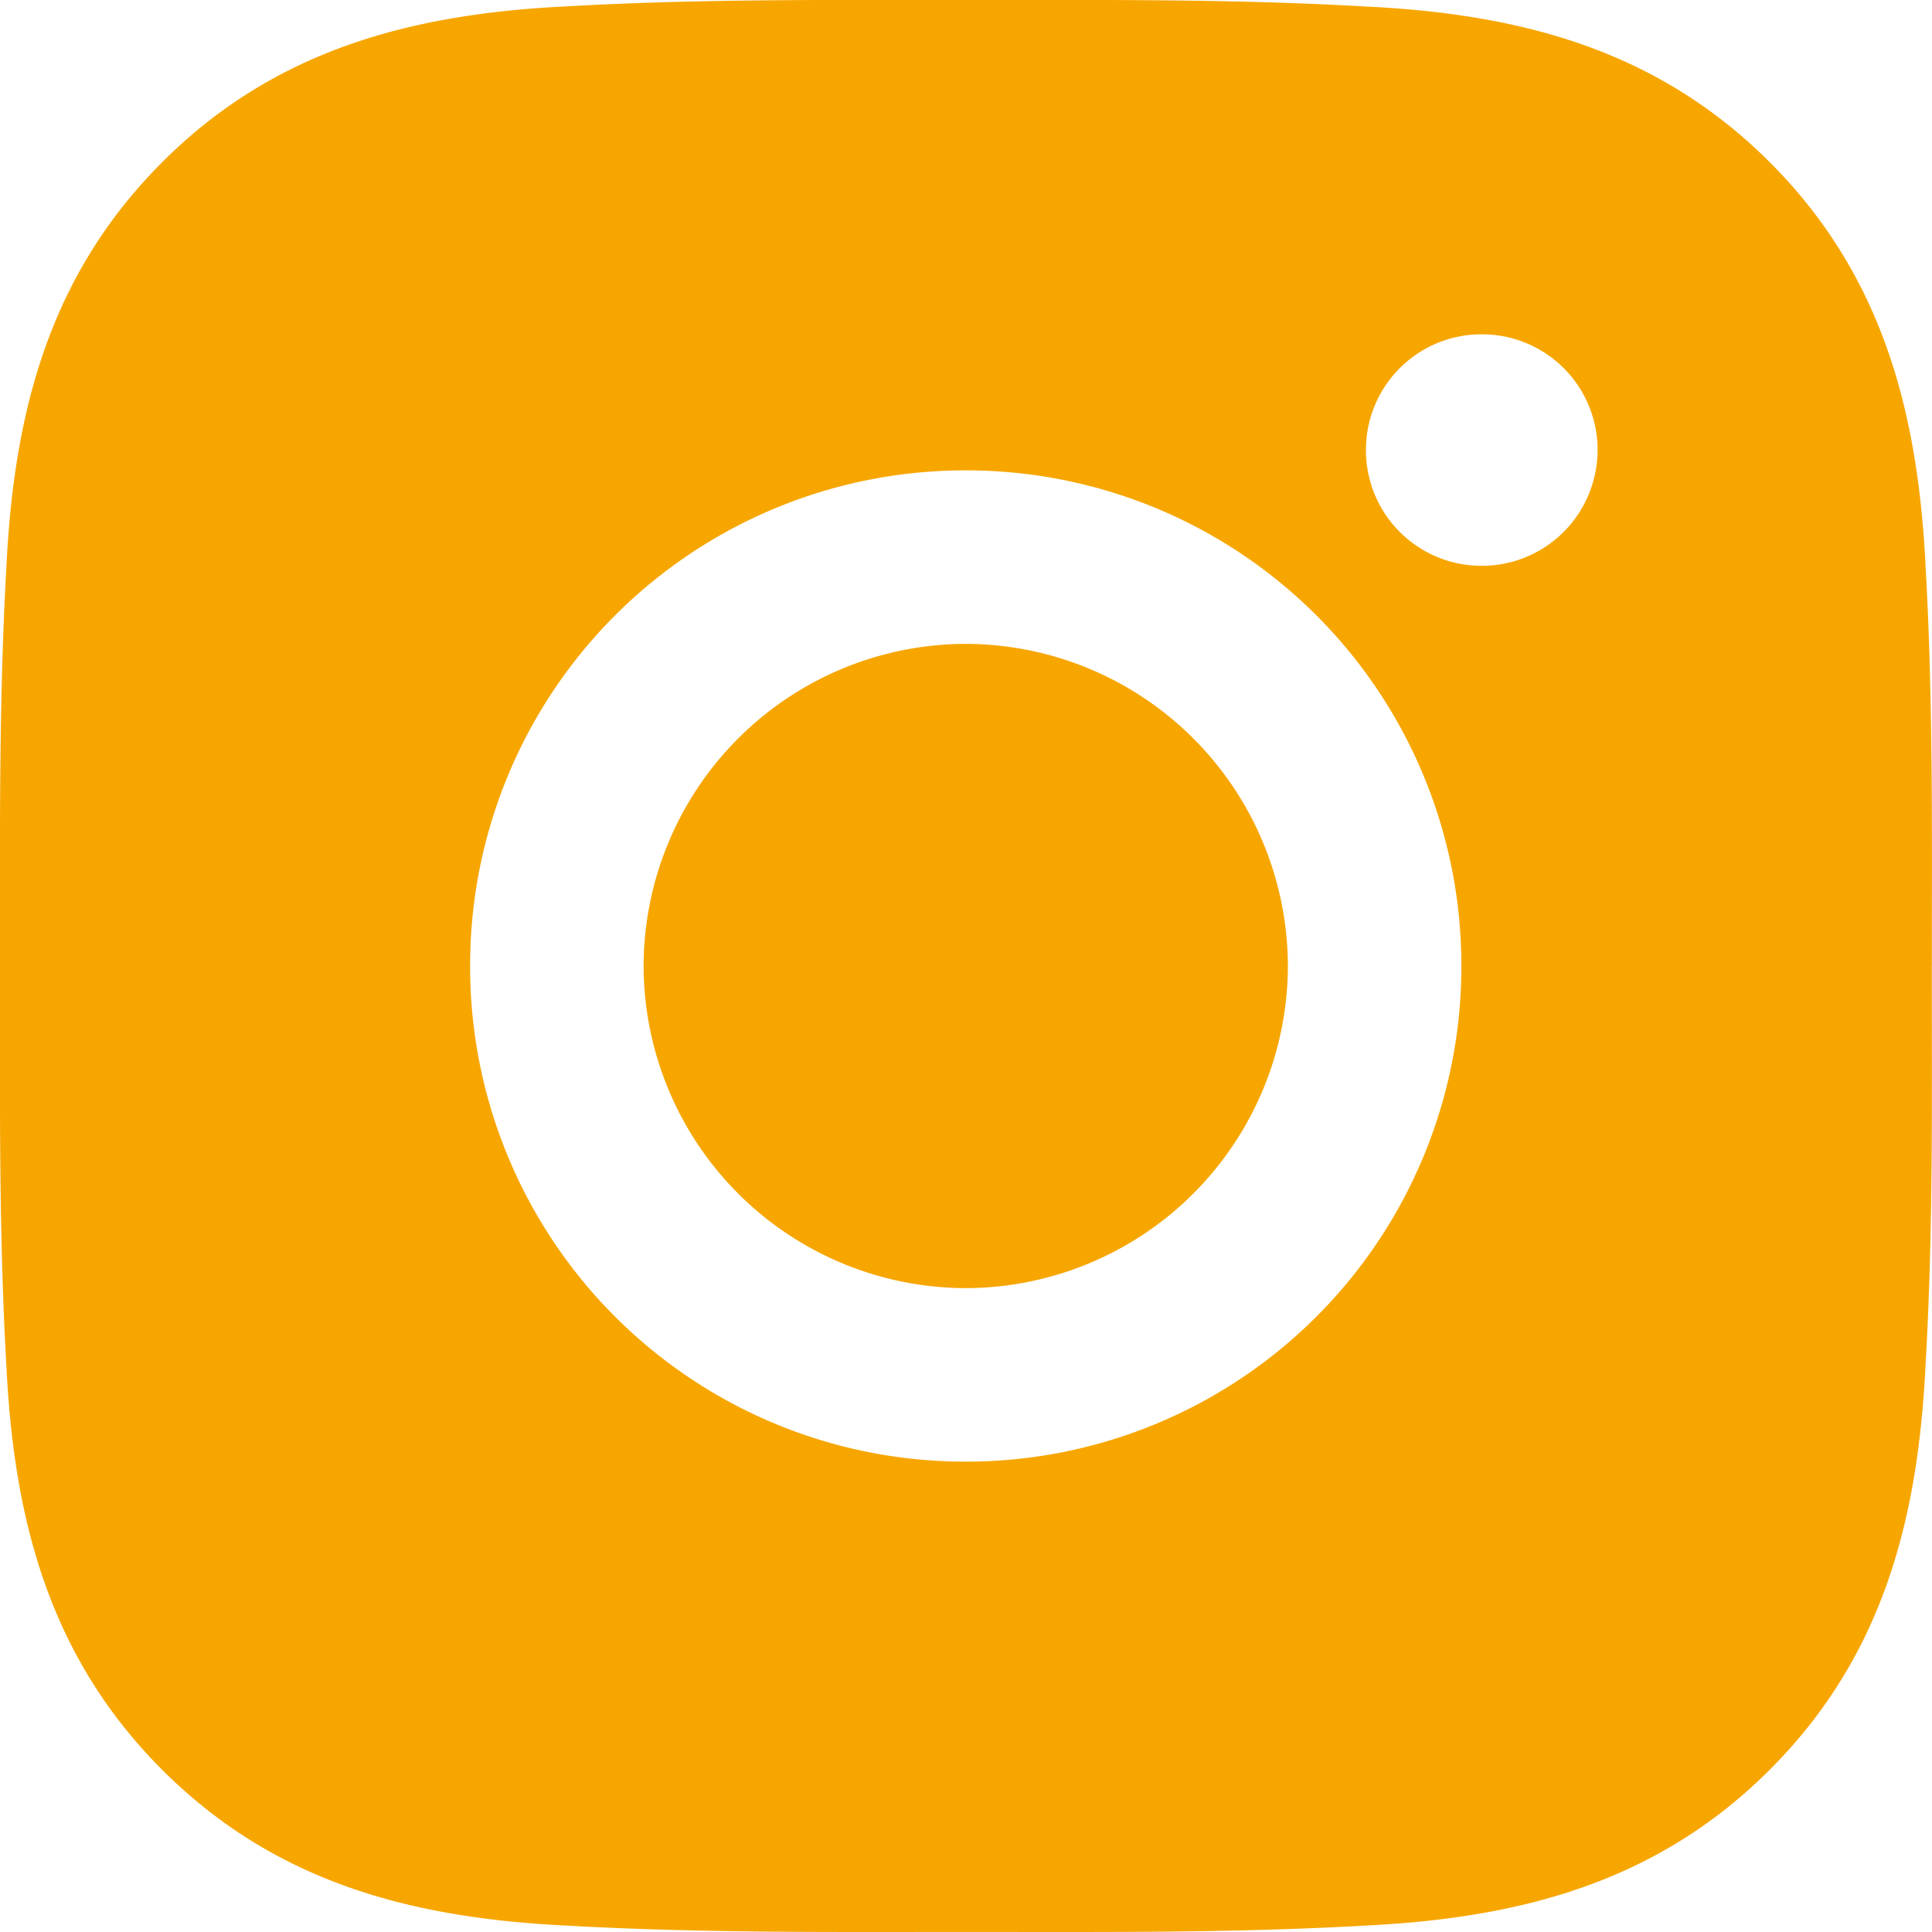 <svg width="30" height="30" fill="none" xmlns="http://www.w3.org/2000/svg"><path d="M14.996 9.998A5.013 5.013 0 009.994 15a5.013 5.013 0 005.002 5.002A5.013 5.013 0 0019.998 15a5.013 5.013 0 00-5.002-5.002zM29.998 15c0-2.071.02-4.124-.097-6.192-.117-2.401-.664-4.533-2.42-6.289C25.72.76 23.592.215 21.19.1 19.12-.018 17.067 0 15 0c-2.072 0-4.124-.019-6.192.098-2.401.116-4.533.664-6.289 2.42C.759 4.28.215 6.407.099 8.81-.018 10.878 0 12.931 0 15c0 2.068-.019 4.124.098 6.192.116 2.401.664 4.533 2.42 6.289 1.76 1.76 3.888 2.304 6.29 2.42 2.07.117 4.123.098 6.19.098 2.072 0 4.125.019 6.192-.098 2.402-.116 4.533-.664 6.29-2.42 1.76-1.76 2.303-3.888 2.42-6.29.12-2.067.097-4.12.097-6.191zm-15.002 7.696A7.685 7.685 0 017.3 15a7.686 7.686 0 017.696-7.696A7.686 7.686 0 0122.692 15a7.686 7.686 0 01-7.696 7.696zm8.011-13.91a1.795 1.795 0 01-1.797-1.798c0-.994.803-1.797 1.797-1.797a1.795 1.795 0 011.662 2.486 1.794 1.794 0 01-1.662 1.109z" fill="#F7A600"/></svg>